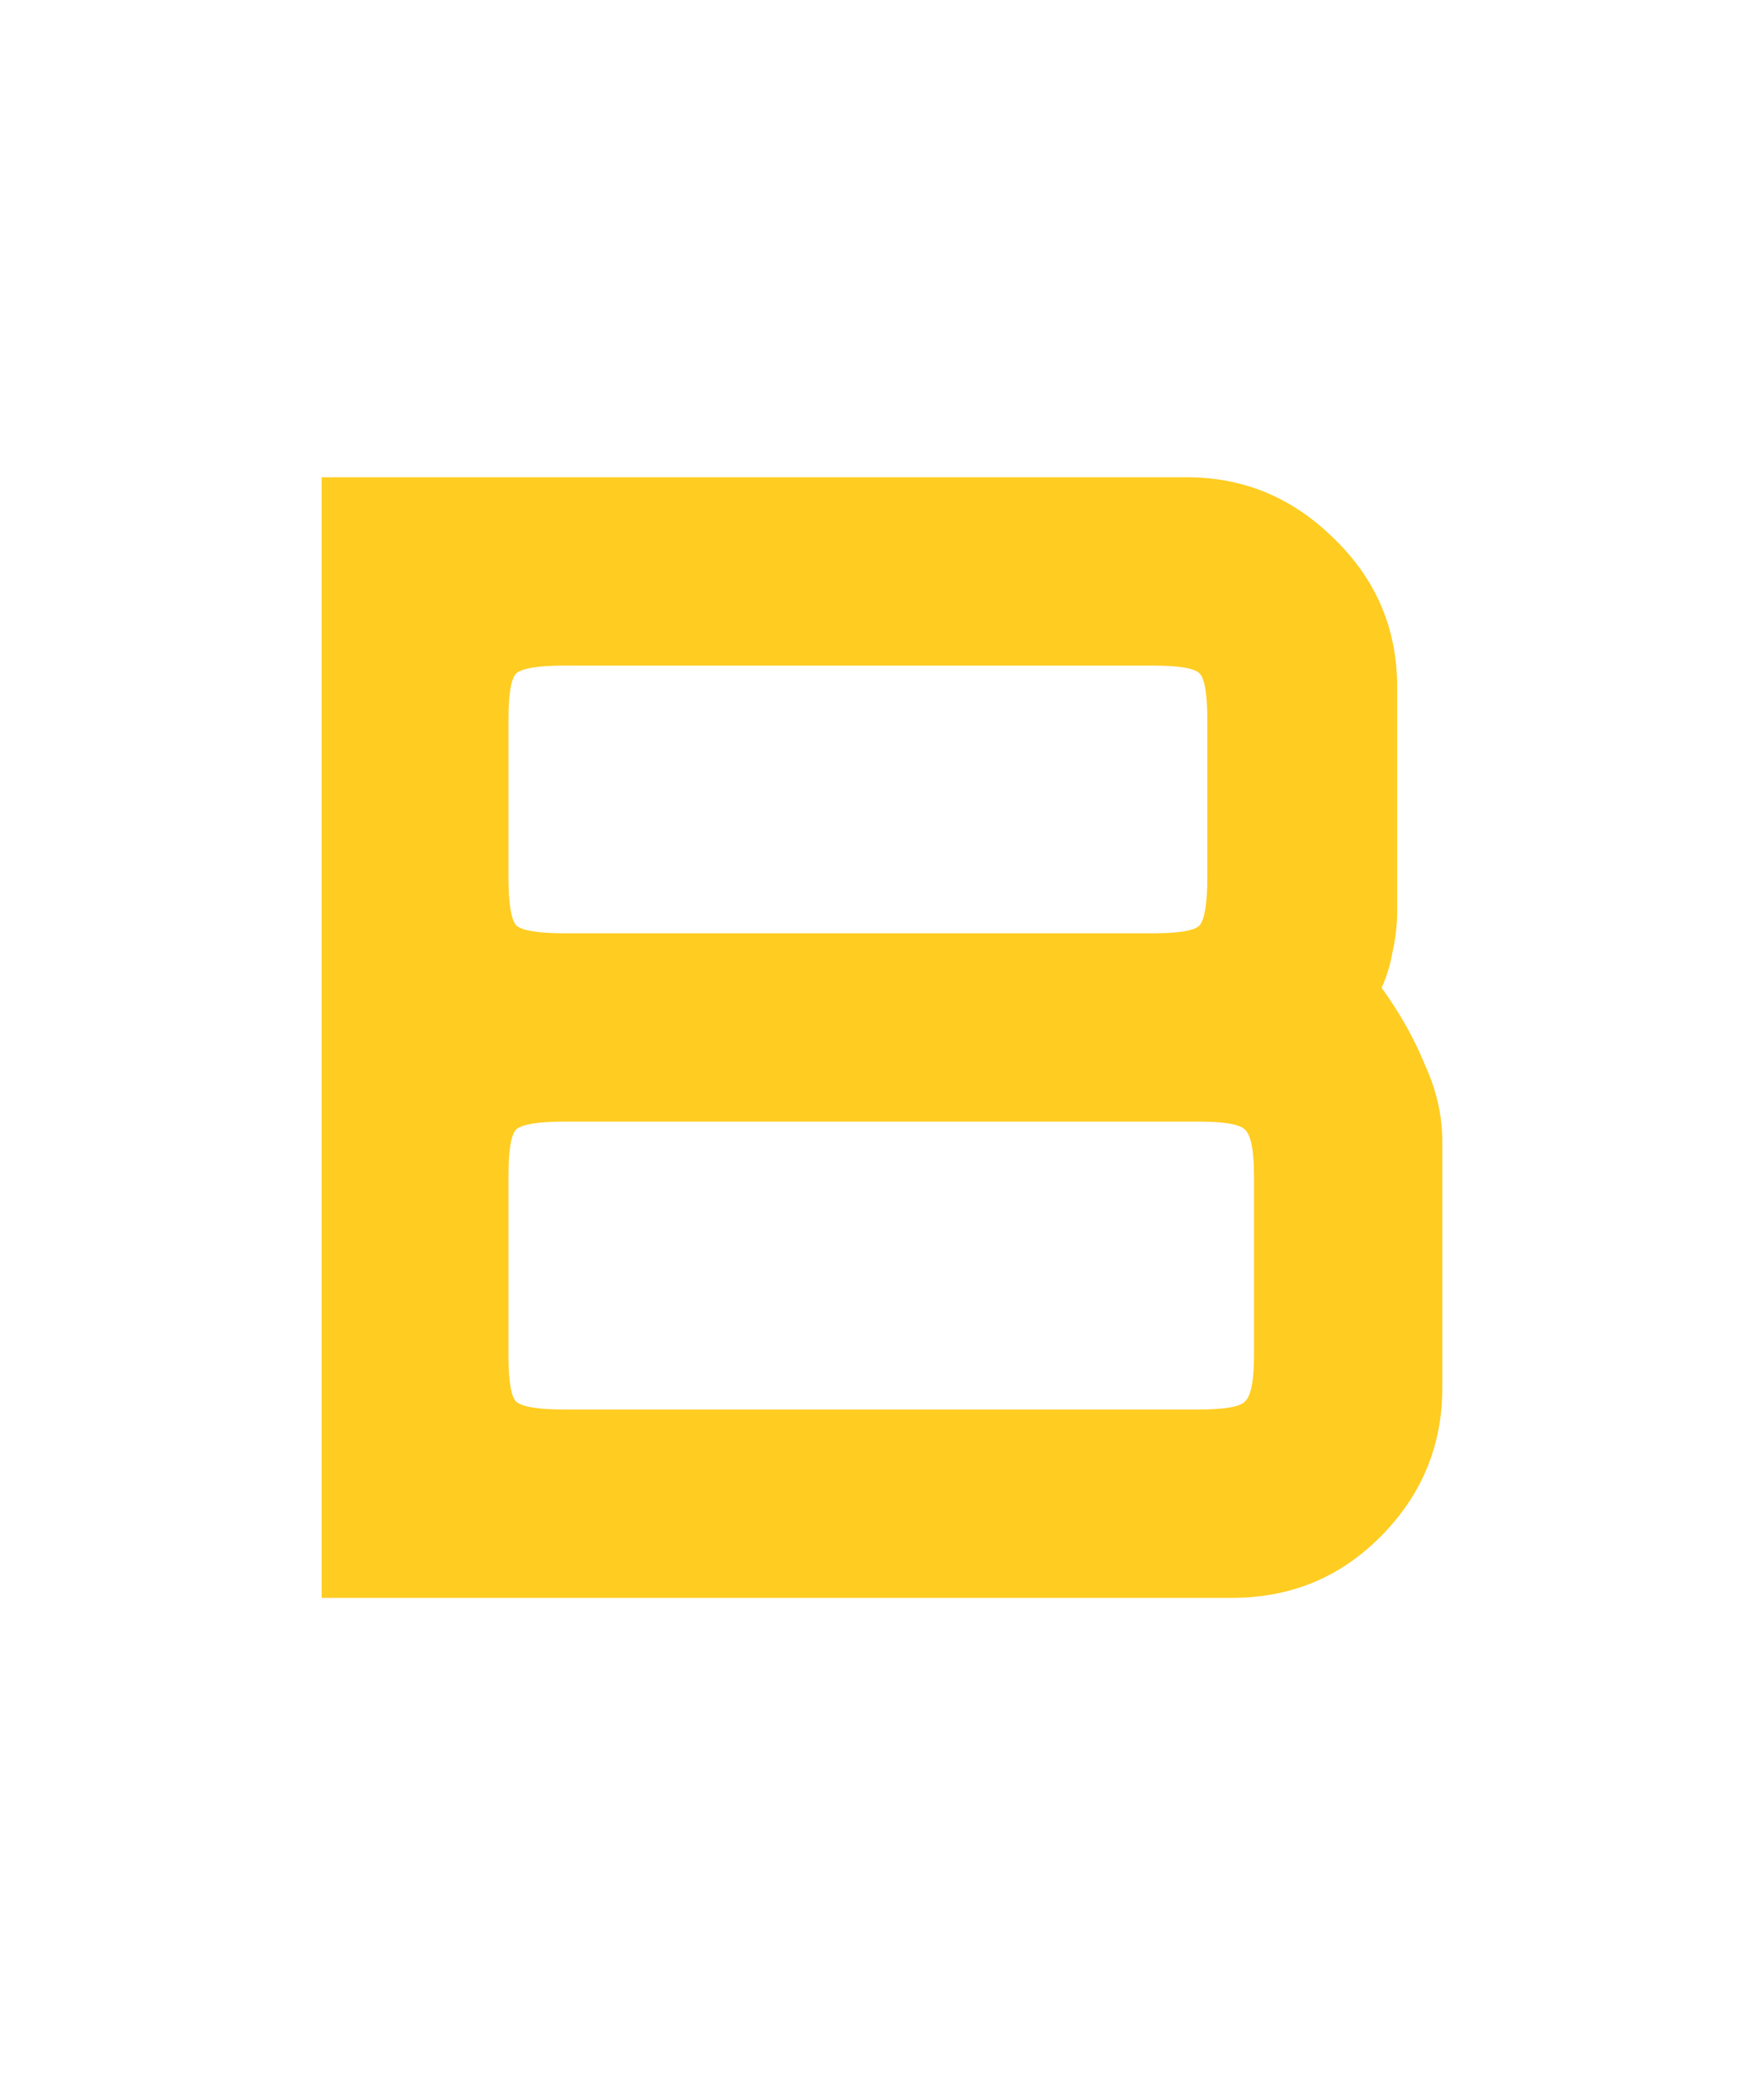<?xml version="1.0" encoding="UTF-8" standalone="no"?>
<svg
   xmlns:dc="http://purl.org/dc/elements/1.1/"
   xmlns:cc="http://creativecommons.org/ns#"
   xmlns:rdf="http://www.w3.org/1999/02/22-rdf-syntax-ns#"
   xmlns:svg="http://www.w3.org/2000/svg"
   xmlns="http://www.w3.org/2000/svg"
   xmlns:sodipodi="http://sodipodi.sourceforge.net/DTD/sodipodi-0.dtd"
   xmlns:inkscape="http://www.inkscape.org/namespaces/inkscape"
   inkscape:export-ydpi="96"
   inkscape:export-xdpi="96"
   inkscape:export-filename="ranking-B-small@2x.png"
   sodipodi:docname="small-b.svg"
   inkscape:version="1.0 (4035a4fb49, 2020-05-01)"
   width="68"
   height="80"
   viewBox="0 0 68 80"
   version="1.1"
   id="SVGRoot">
  <defs
     id="defs833" />
  <sodipodi:namedview
     inkscape:snap-object-midpoints="true"
     inkscape:pagecheckerboard="true"
     inkscape:window-maximized="1"
     inkscape:window-y="-8"
     inkscape:window-x="-8"
     inkscape:window-height="1017"
     inkscape:window-width="1920"
     showgrid="true"
     inkscape:document-rotation="0"
     inkscape:current-layer="layer1"
     inkscape:document-units="px"
     inkscape:cy="40"
     inkscape:cx="34"
     inkscape:zoom="10.3375"
     inkscape:pageshadow="2"
     inkscape:pageopacity="0"
     borderopacity="1.0"
     bordercolor="#666666"
     pagecolor="#000000"
     id="base">
    <inkscape:grid
       originy="40"
       originx="34"
       spacingy="2"
       spacingx="2"
       type="xygrid"
       id="grid1403" />
  </sodipodi:namedview>
  <g
     id="layer1"
     inkscape:groupmode="layer"
     inkscape:label="Layer 1">
    <g
       transform="translate(-1.597,0.154)"
       style="font-style:normal;font-variant:normal;font-weight:600;font-stretch:normal;font-size:60px;line-height:1.25;font-family:Orbitron;-inkscape-font-specification:'Orbitron Semi-Bold';fill:#ffcc21;fill-opacity:1"
       id="text3735"
       aria-label="B">
      <path
         id="path3737"
         d="m 13.997,61.446 v -43.2 h 33.36 q 3.3,0 5.7,2.4 2.4,2.34 2.4,5.7 v 8.58 q 0,0.84 -0.18,1.62 -0.12,0.72 -0.42,1.38 1.08,1.5 1.68,3 0.66,1.44 0.66,2.94 v 9.48 q 0,3.36 -2.4,5.76 -2.34,2.34 -5.7,2.34 z m 9.36,-7.26 h 24.42 q 1.5,0 1.8,-0.3 0.36,-0.3 0.36,-1.8 v -6.9 q 0,-1.5 -0.36,-1.8 -0.3,-0.3 -1.8,-0.3 h -24.42 q -1.5,0 -1.86,0.3 -0.3,0.3 -0.3,1.8 v 6.9 q 0,1.5 0.3,1.8 0.36,0.3 1.86,0.3 z m 0,-18.36 h 22.68 q 1.5,0 1.8,-0.3 0.3,-0.36 0.3,-1.86 v -6.06 q 0,-1.5 -0.3,-1.8 -0.3,-0.3 -1.8,-0.3 h -22.68 q -1.5,0 -1.86,0.3 -0.3,0.3 -0.3,1.8 v 6.06 q 0,1.5 0.3,1.86 0.36,0.3 1.86,0.3 z" />
    </g>
  </g>
</svg>
